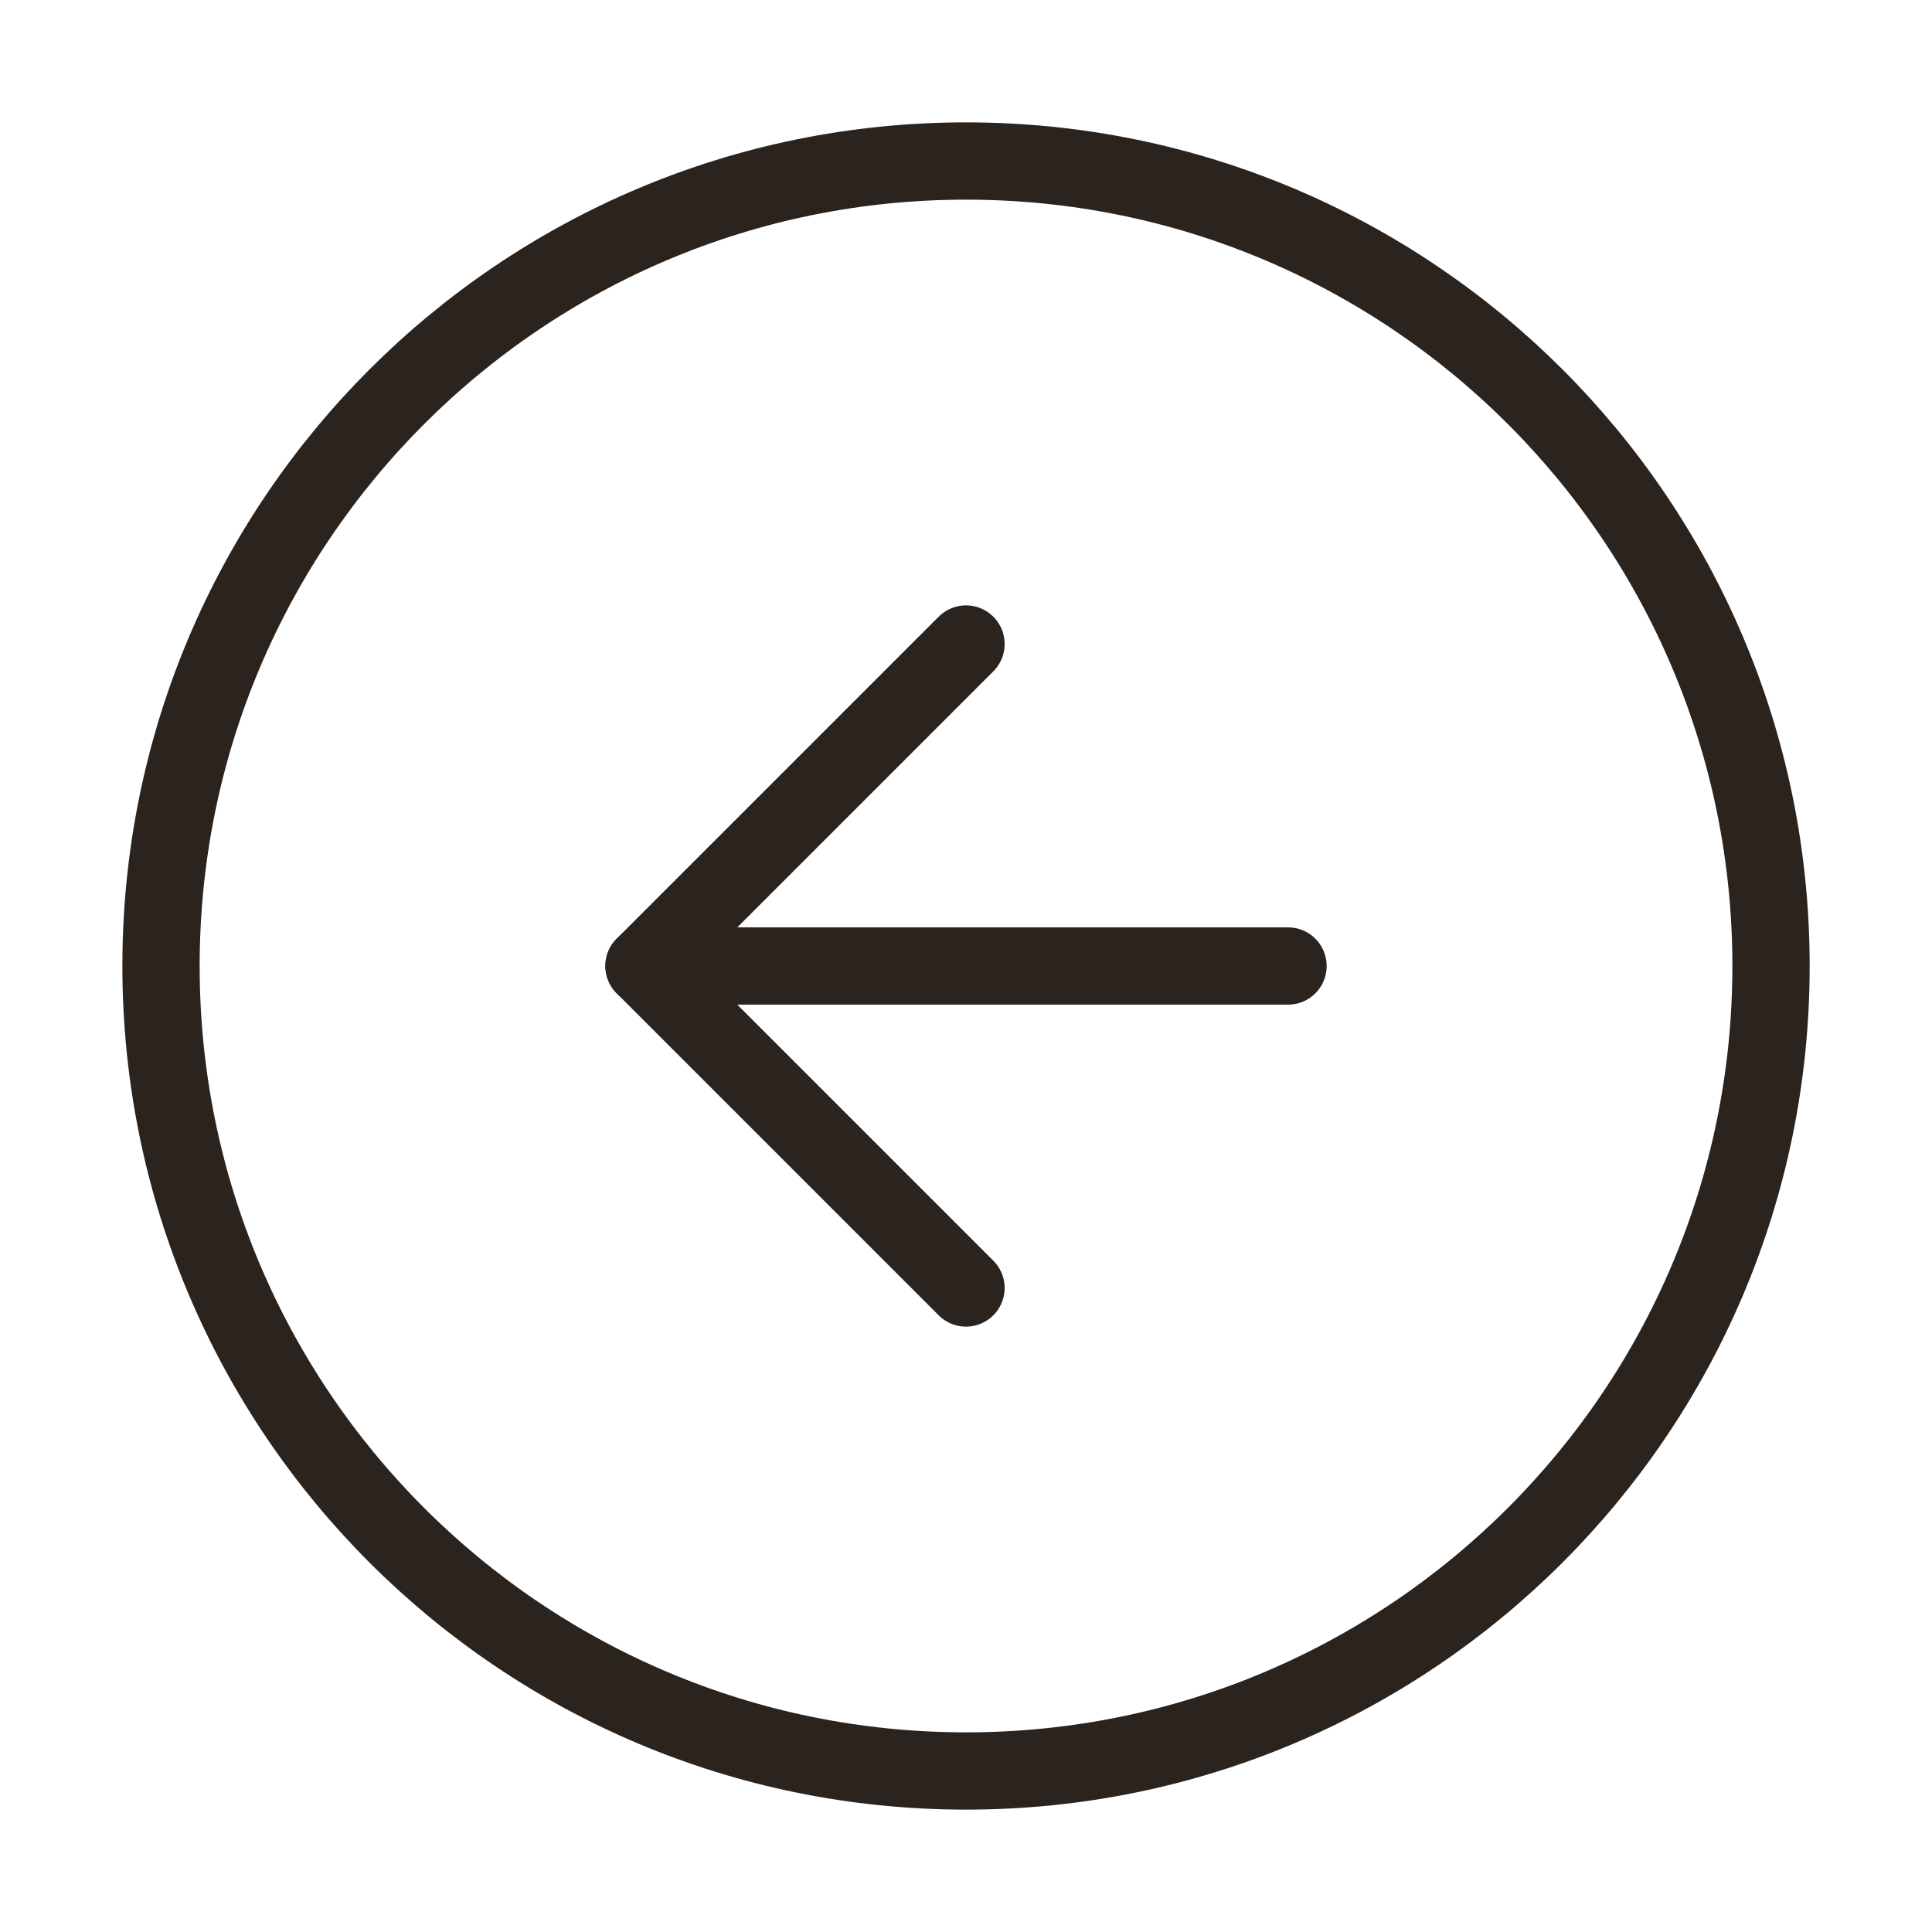 <svg width="50" height="50" viewBox="0 0 50 50" fill="none" xmlns="http://www.w3.org/2000/svg">
<path d="M25 4.167C13.494 4.167 4.167 13.494 4.167 25C4.167 36.506 13.494 45.833 25 45.833C36.506 45.833 45.834 36.506 45.834 25C45.834 13.494 36.506 4.167 25 4.167Z" stroke="#2B231D" stroke-width="2" stroke-linecap="round" stroke-linejoin="round"/>
<path d="M25 16.667L16.667 25L25 33.333" stroke="#2B231D" stroke-width="2" stroke-linecap="round" stroke-linejoin="round"/>
<path d="M33.334 25L16.667 25" stroke="#2B231D" stroke-width="2" stroke-linecap="round" stroke-linejoin="round"/>
</svg>
